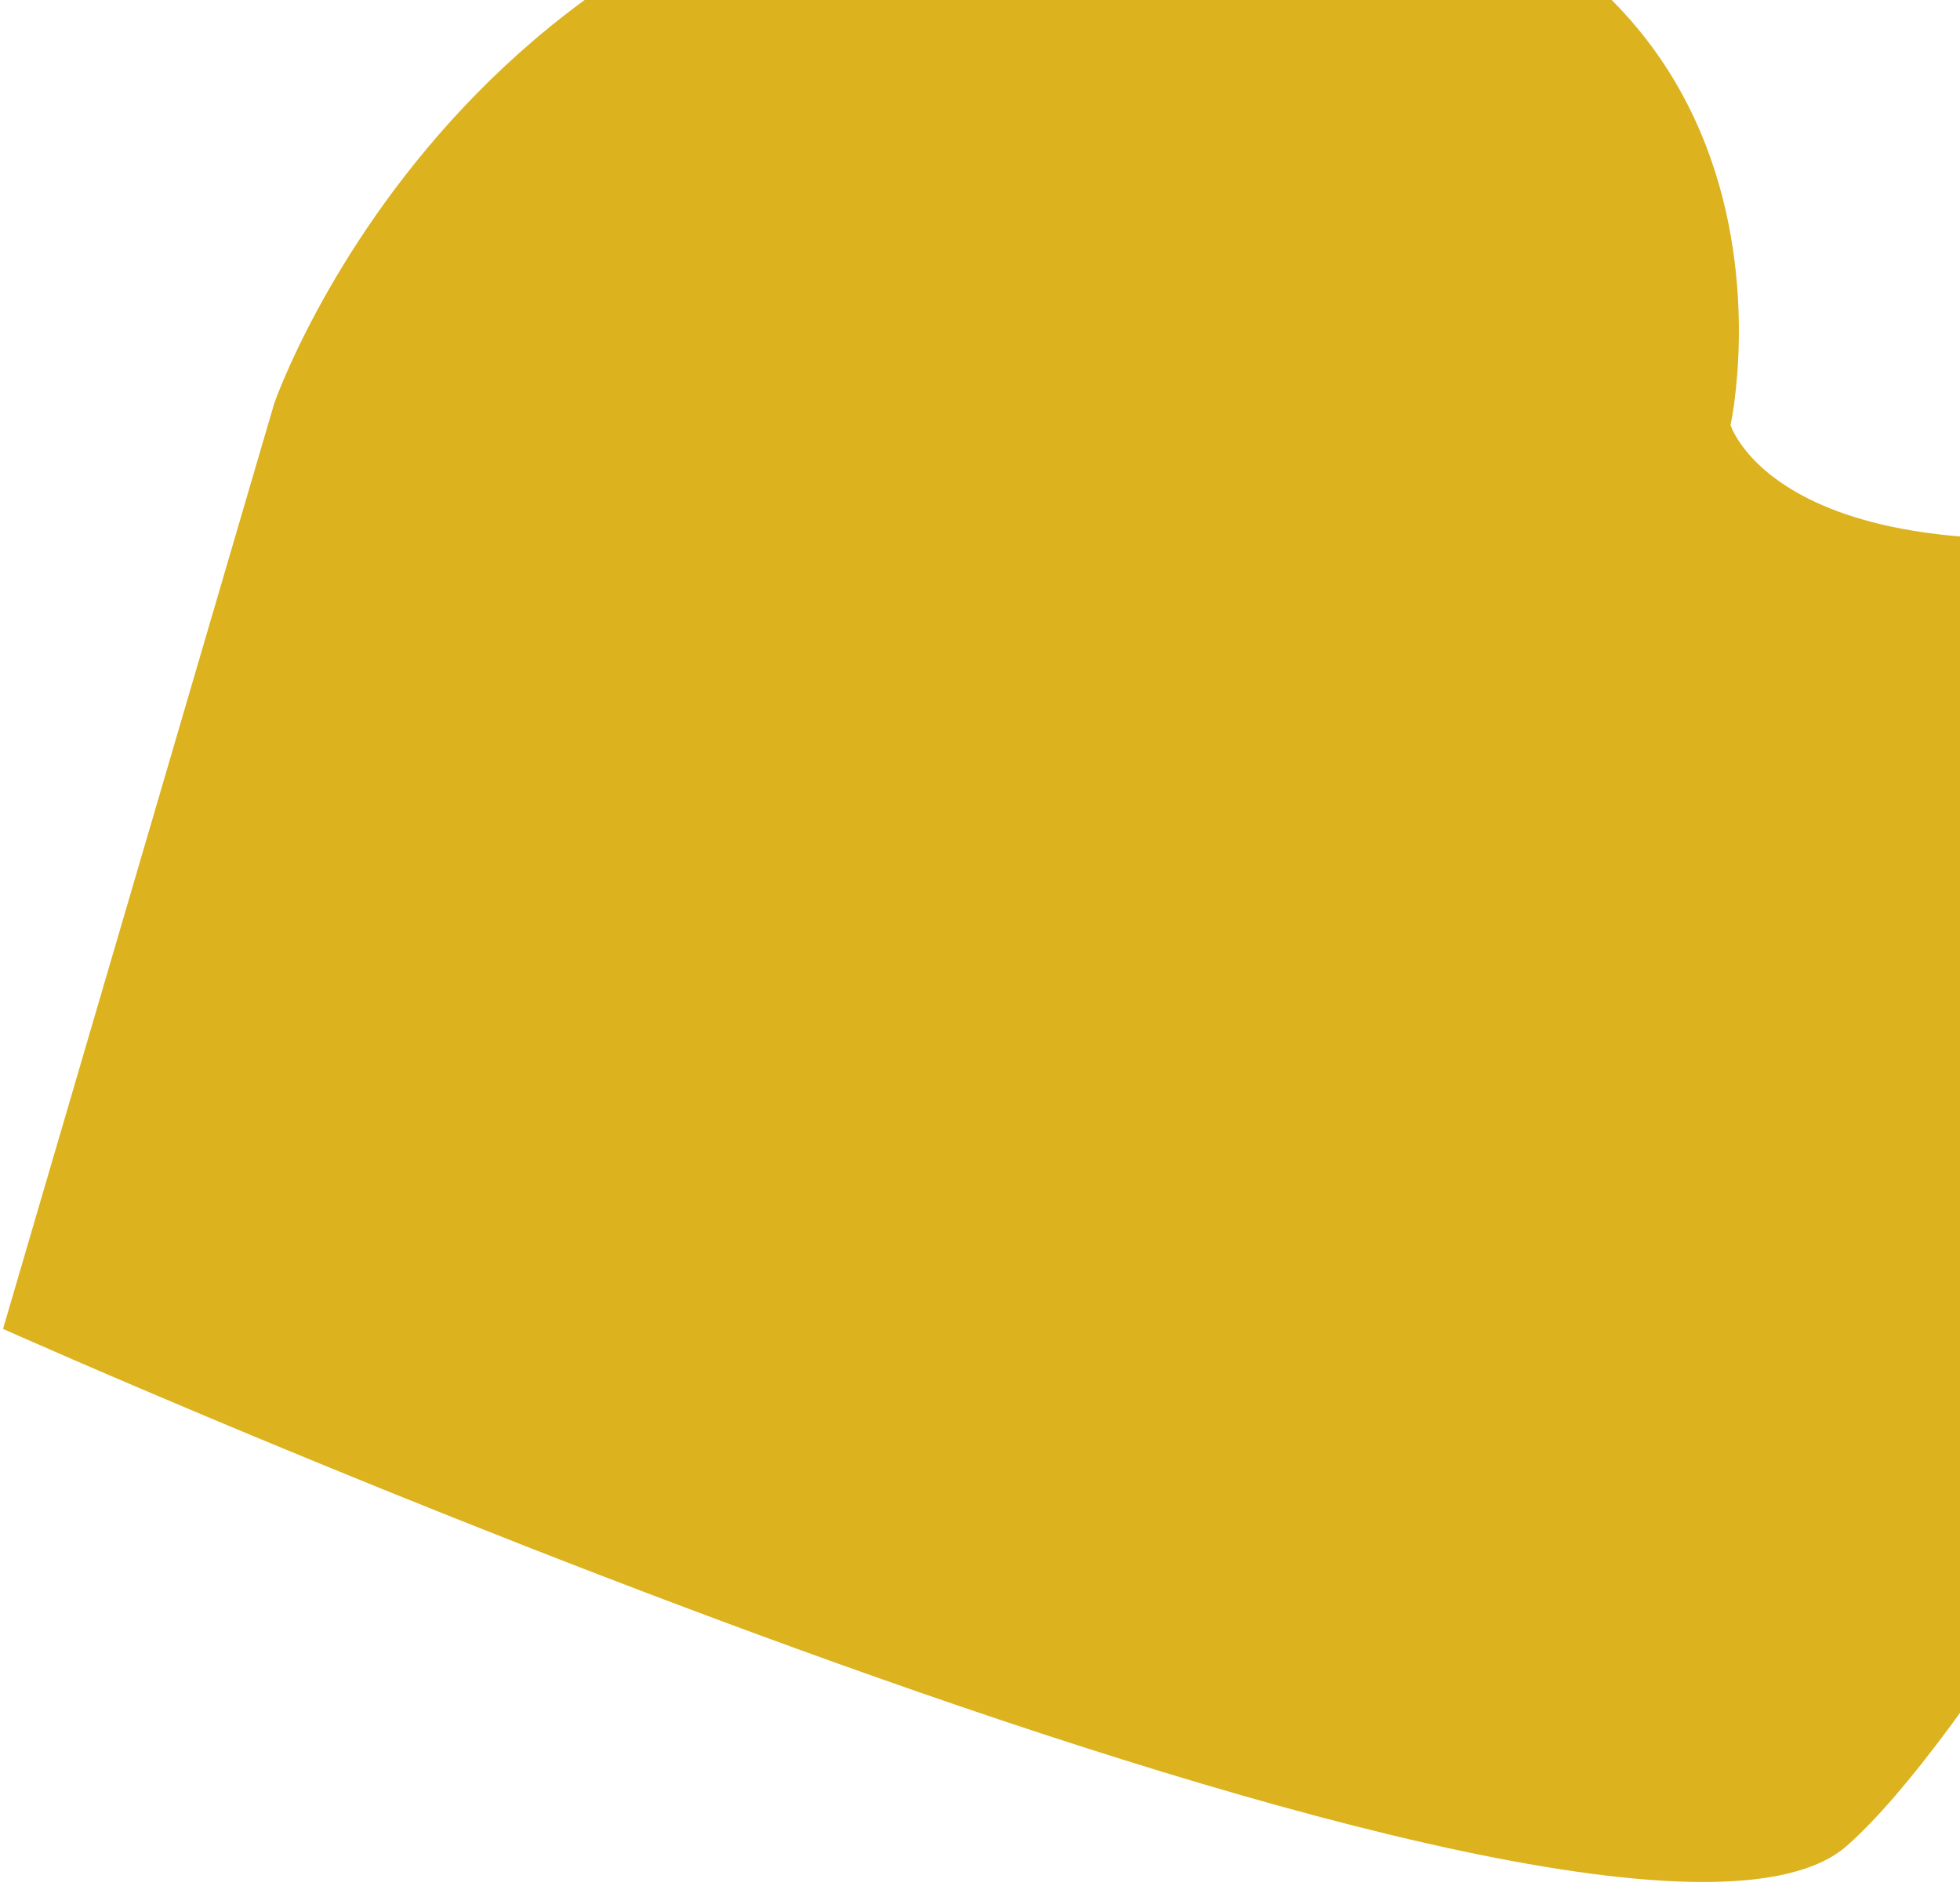 <svg width="473" height="455" viewBox="0 0 473 455" fill="none" xmlns="http://www.w3.org/2000/svg">
<path d="M66.174 97.346L0.732 320.618C0.732 320.618 389.937 494.47 445.729 445.299C501.522 396.129 657.064 103.469 543.891 124.29C430.719 145.11 417.631 102.563 417.631 102.563C417.631 102.563 446.945 -30.446 281.643 -39.167C116.341 -47.888 66.174 97.346 66.174 97.346Z" fill="#DCB21E"/>
</svg>
